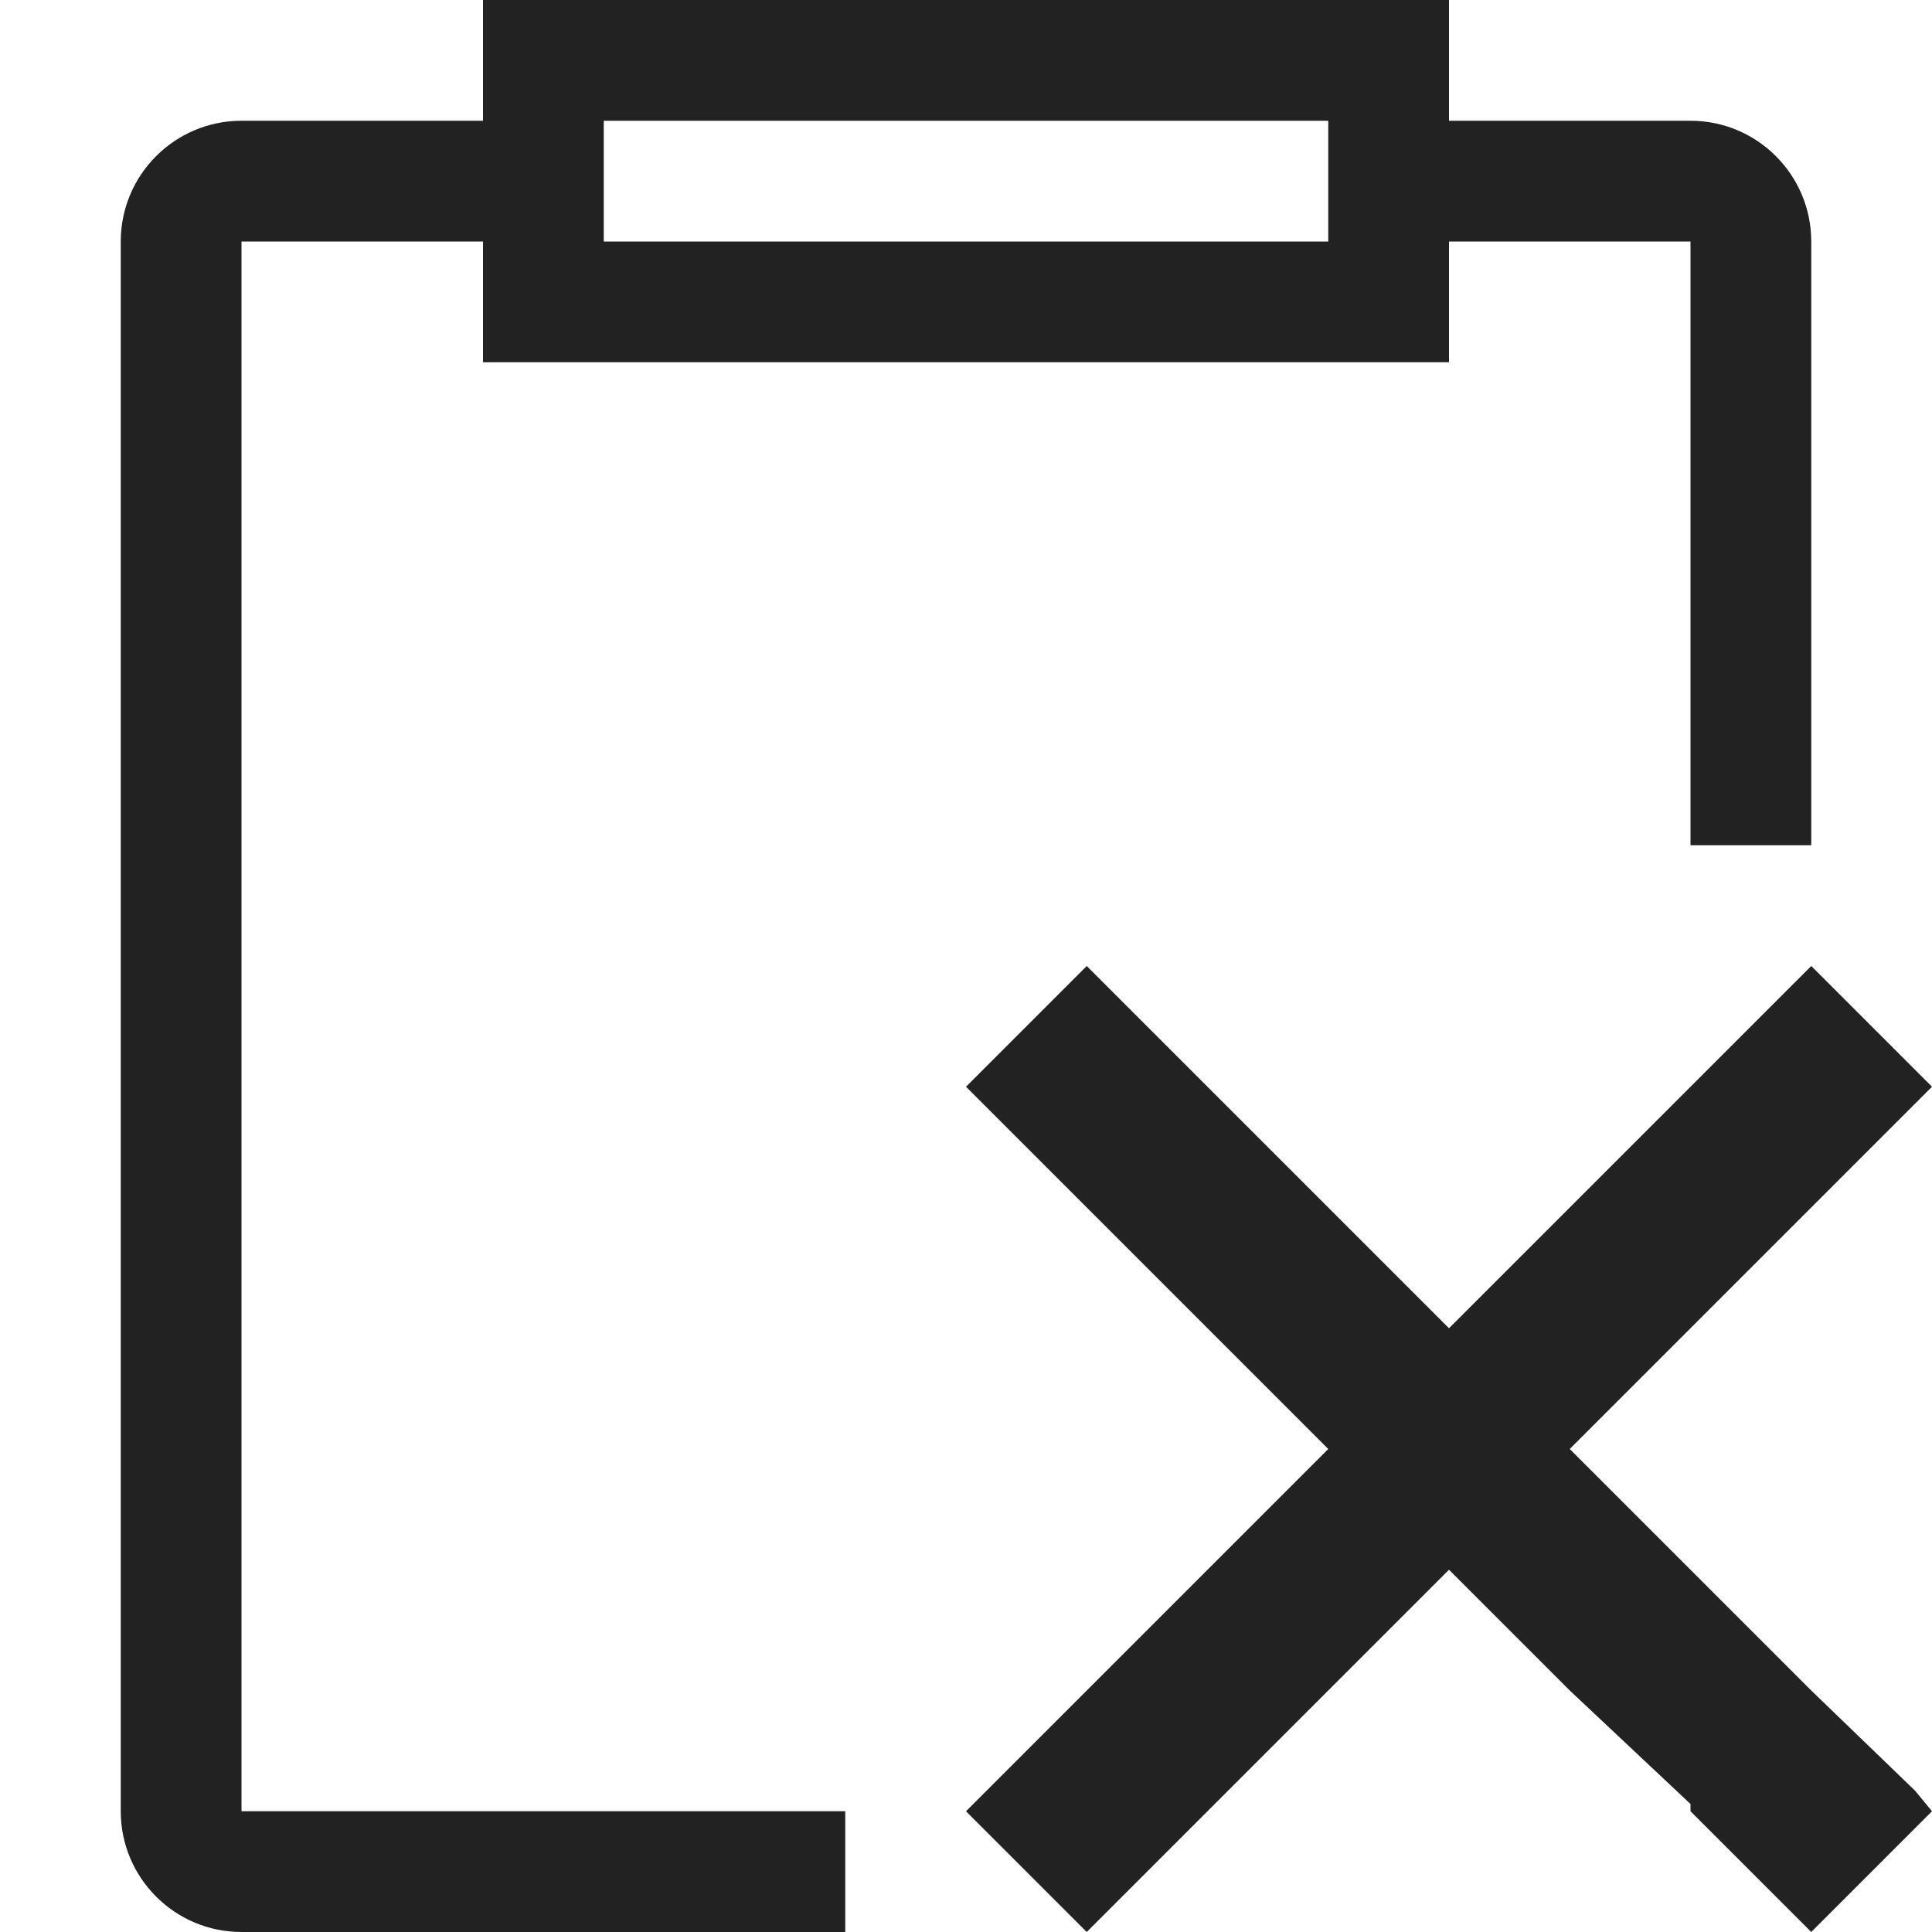 <!-- Generated by Trend Micro Style Portal -->
<svg version="1.1" xmlns="http://www.w3.org/2000/svg" width="16" height="16" viewBox="0 0 16 16">
  <title>task-close-o</title>
  <path fill="rgb(34,34,34)" d="M15.86 14.83l0.14 0.17-1 1-1-1v-0.060l-1-0.94-1-1-3 3-1-1 3-3-3-3 1-1 3 3 3-3 1 1-3 3 2 2zM2 15h5v1h-5c-0.552 0-1-0.448-1-1v0-13c0-0.552 0.448-1 1-1v0h2v-1h8v1h2c0.552 0 1 0.448 1 1v0 5h-1v-5h-2v1h-8v-1h-2v13zM5 2h6v-1h-6v1z"></path>
</svg>